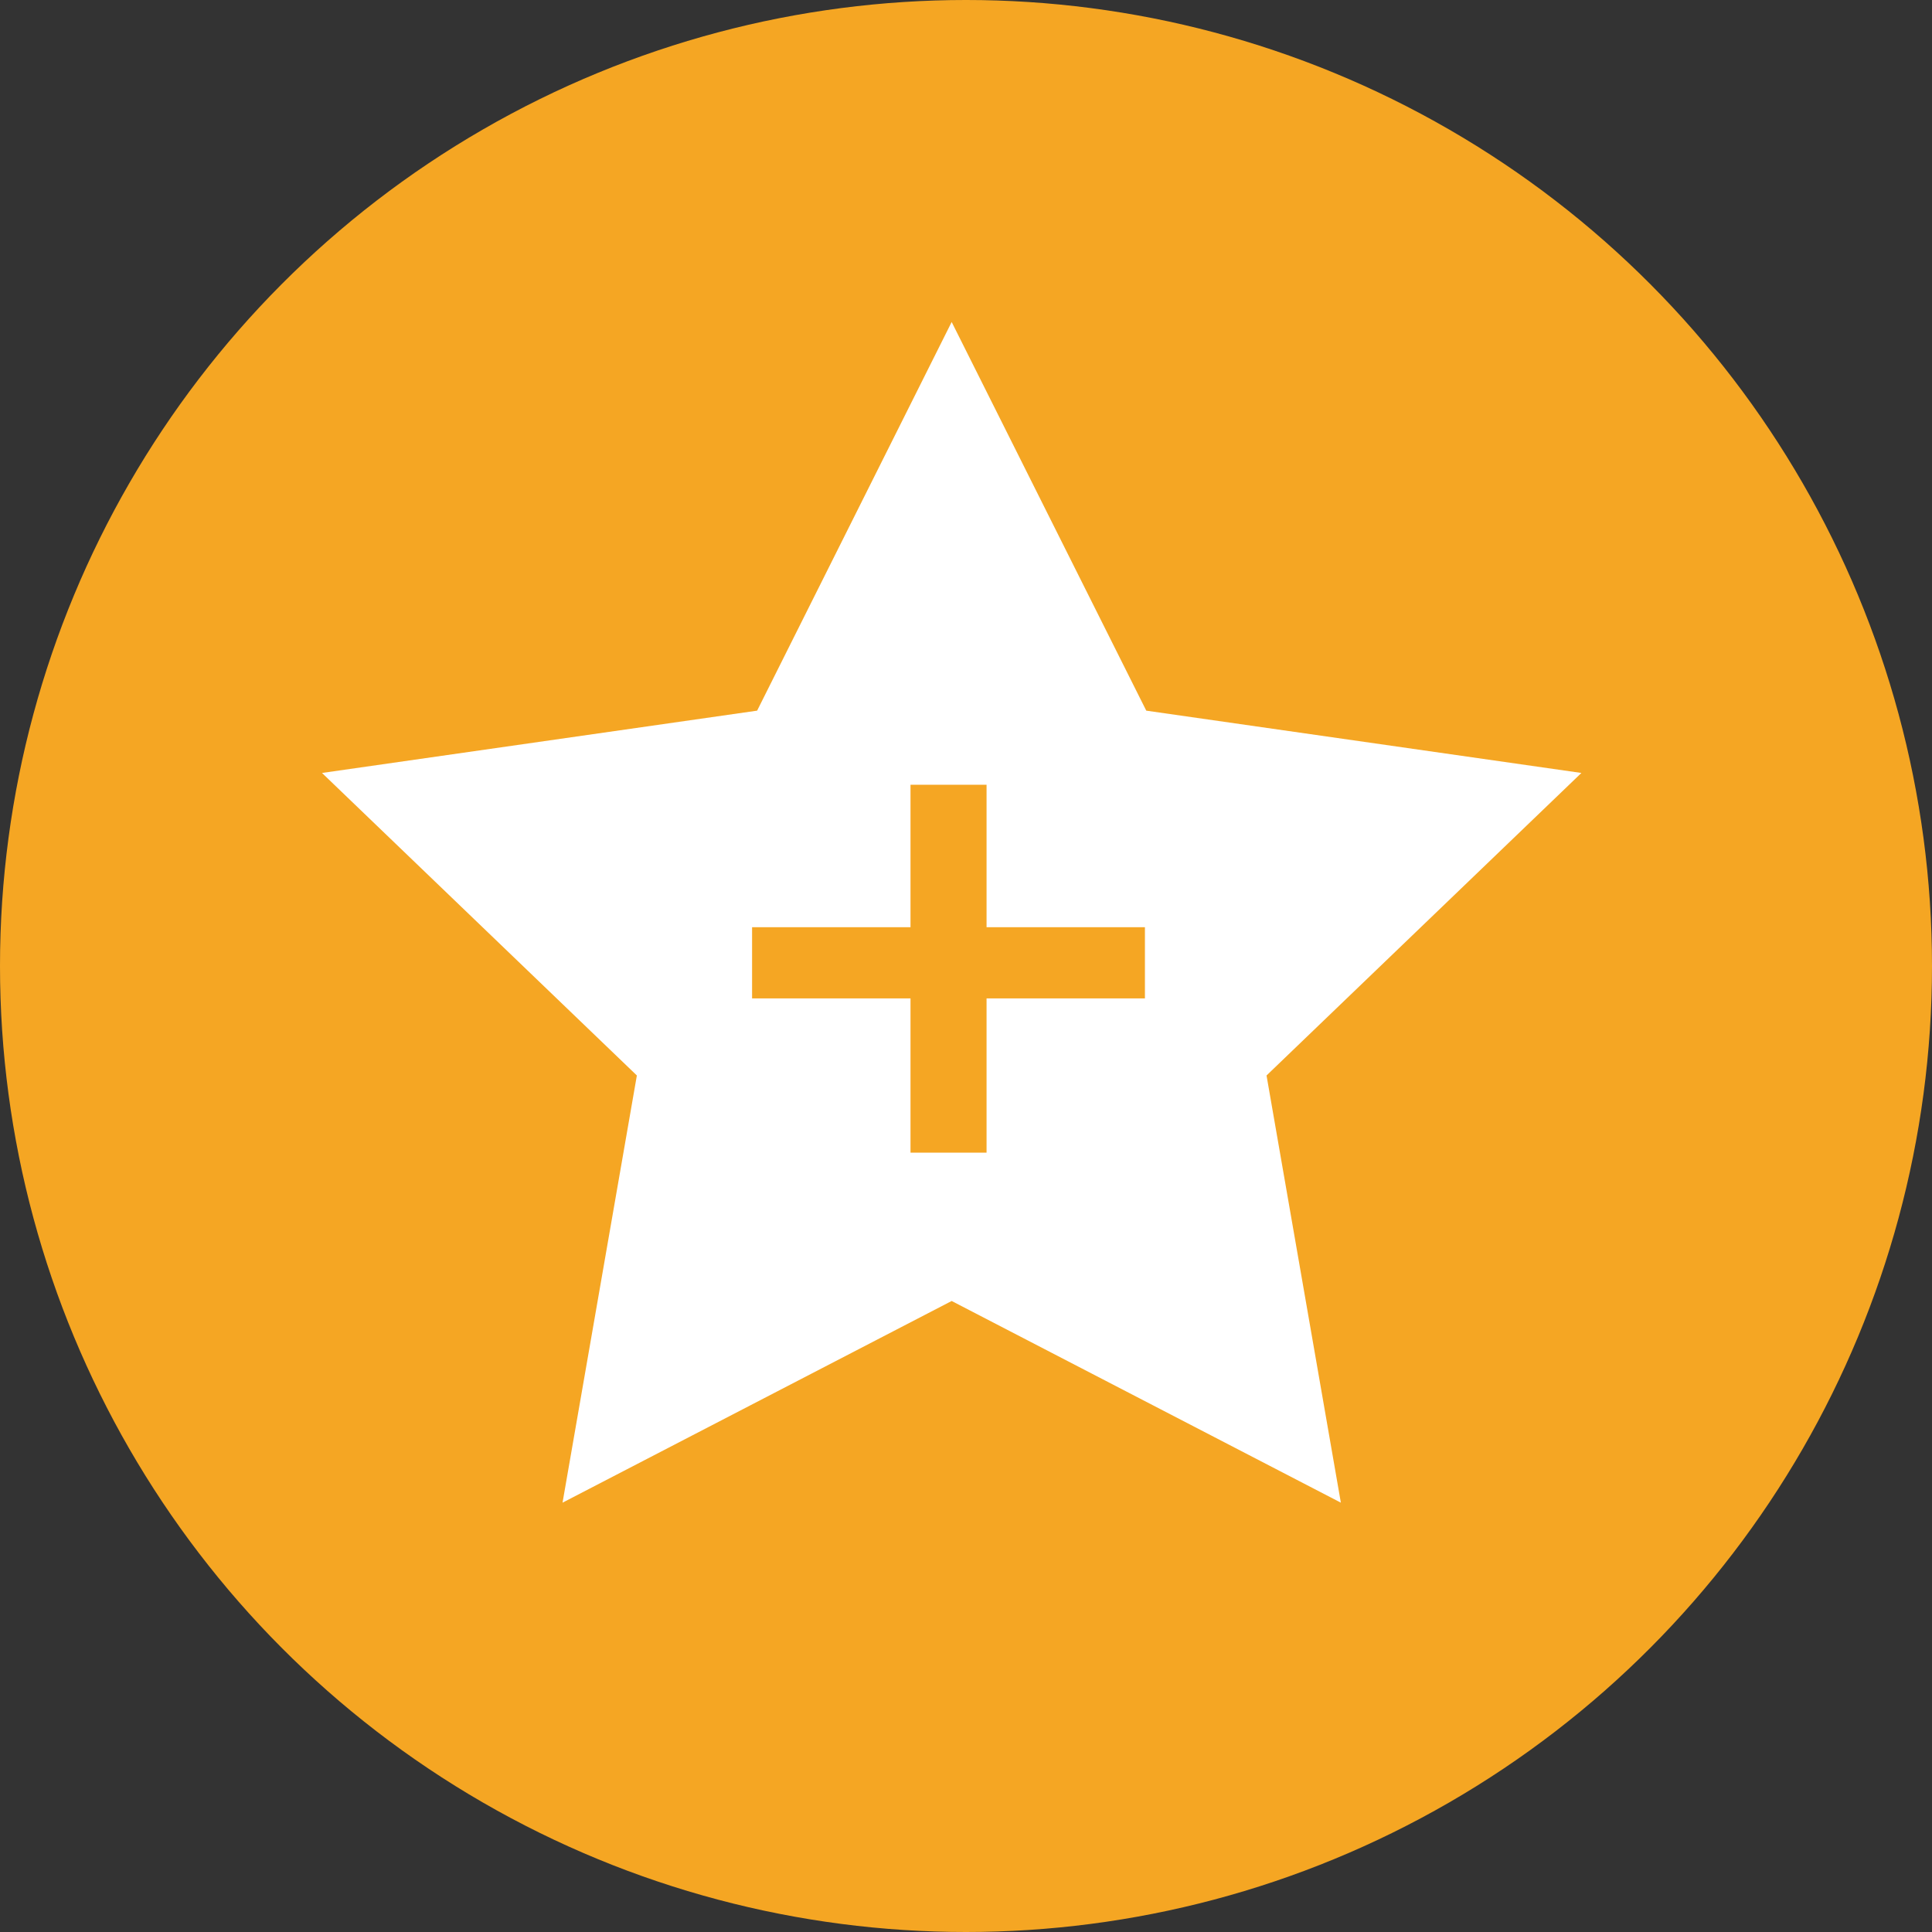 <?xml version="1.0" encoding="UTF-8"?>
<svg width="36px" height="36px" viewBox="0 0 36 36" version="1.1" xmlns="http://www.w3.org/2000/svg" xmlns:xlink="http://www.w3.org/1999/xlink">
    <rect x="0" y="0" width="36" height="36" fill="#333333" stroke="none"/>
    <!-- Generator: Sketch 50.2 (55047) - http://www.bohemiancoding.com/sketch -->
    <title>Group 4</title>
    <desc>Created with Sketch.</desc>
    <defs></defs>
    <g id="Page-1" stroke="none" stroke-width="1" fill="none" fill-rule="evenodd">
        <g id="Канал-офф-Ранг-без-лиги-виден-мне-Copy-2" transform="translate(-80, -879)">
            <g id="Задания-дневные" transform="translate(40, 779)">
                <g id="Дневные" transform="translate(16, 86)">
                    <g id="3-copy">
                        <g id="Group-4" transform="translate(24, 14)">
                            <circle id="Oval-8" fill="#F5A623" cx="18" cy="18" r="18"></circle>
                            <path d="M18.383,17.277 L18.383,14.623 L16.966,14.623 L16.966,17.277 L14.014,17.277 L14.014,18.604 L16.966,18.604 L16.966,21.478 L18.383,21.478 L18.383,18.604 L21.334,18.604 L21.334,17.277 L18.383,17.277 Z M17.733,24.242 L10.482,28 L11.867,20.04 L6,14.403 L14.108,13.242 L17.733,6 L21.359,13.242 L29.467,14.403 L23.6,20.04 L24.985,28 L17.733,24.242 Z" id="Mask-Copy-2" fill="#FFFFFF"></path>
                        </g>
                    </g>
                </g>
            </g>
        </g>
    </g>
</svg>